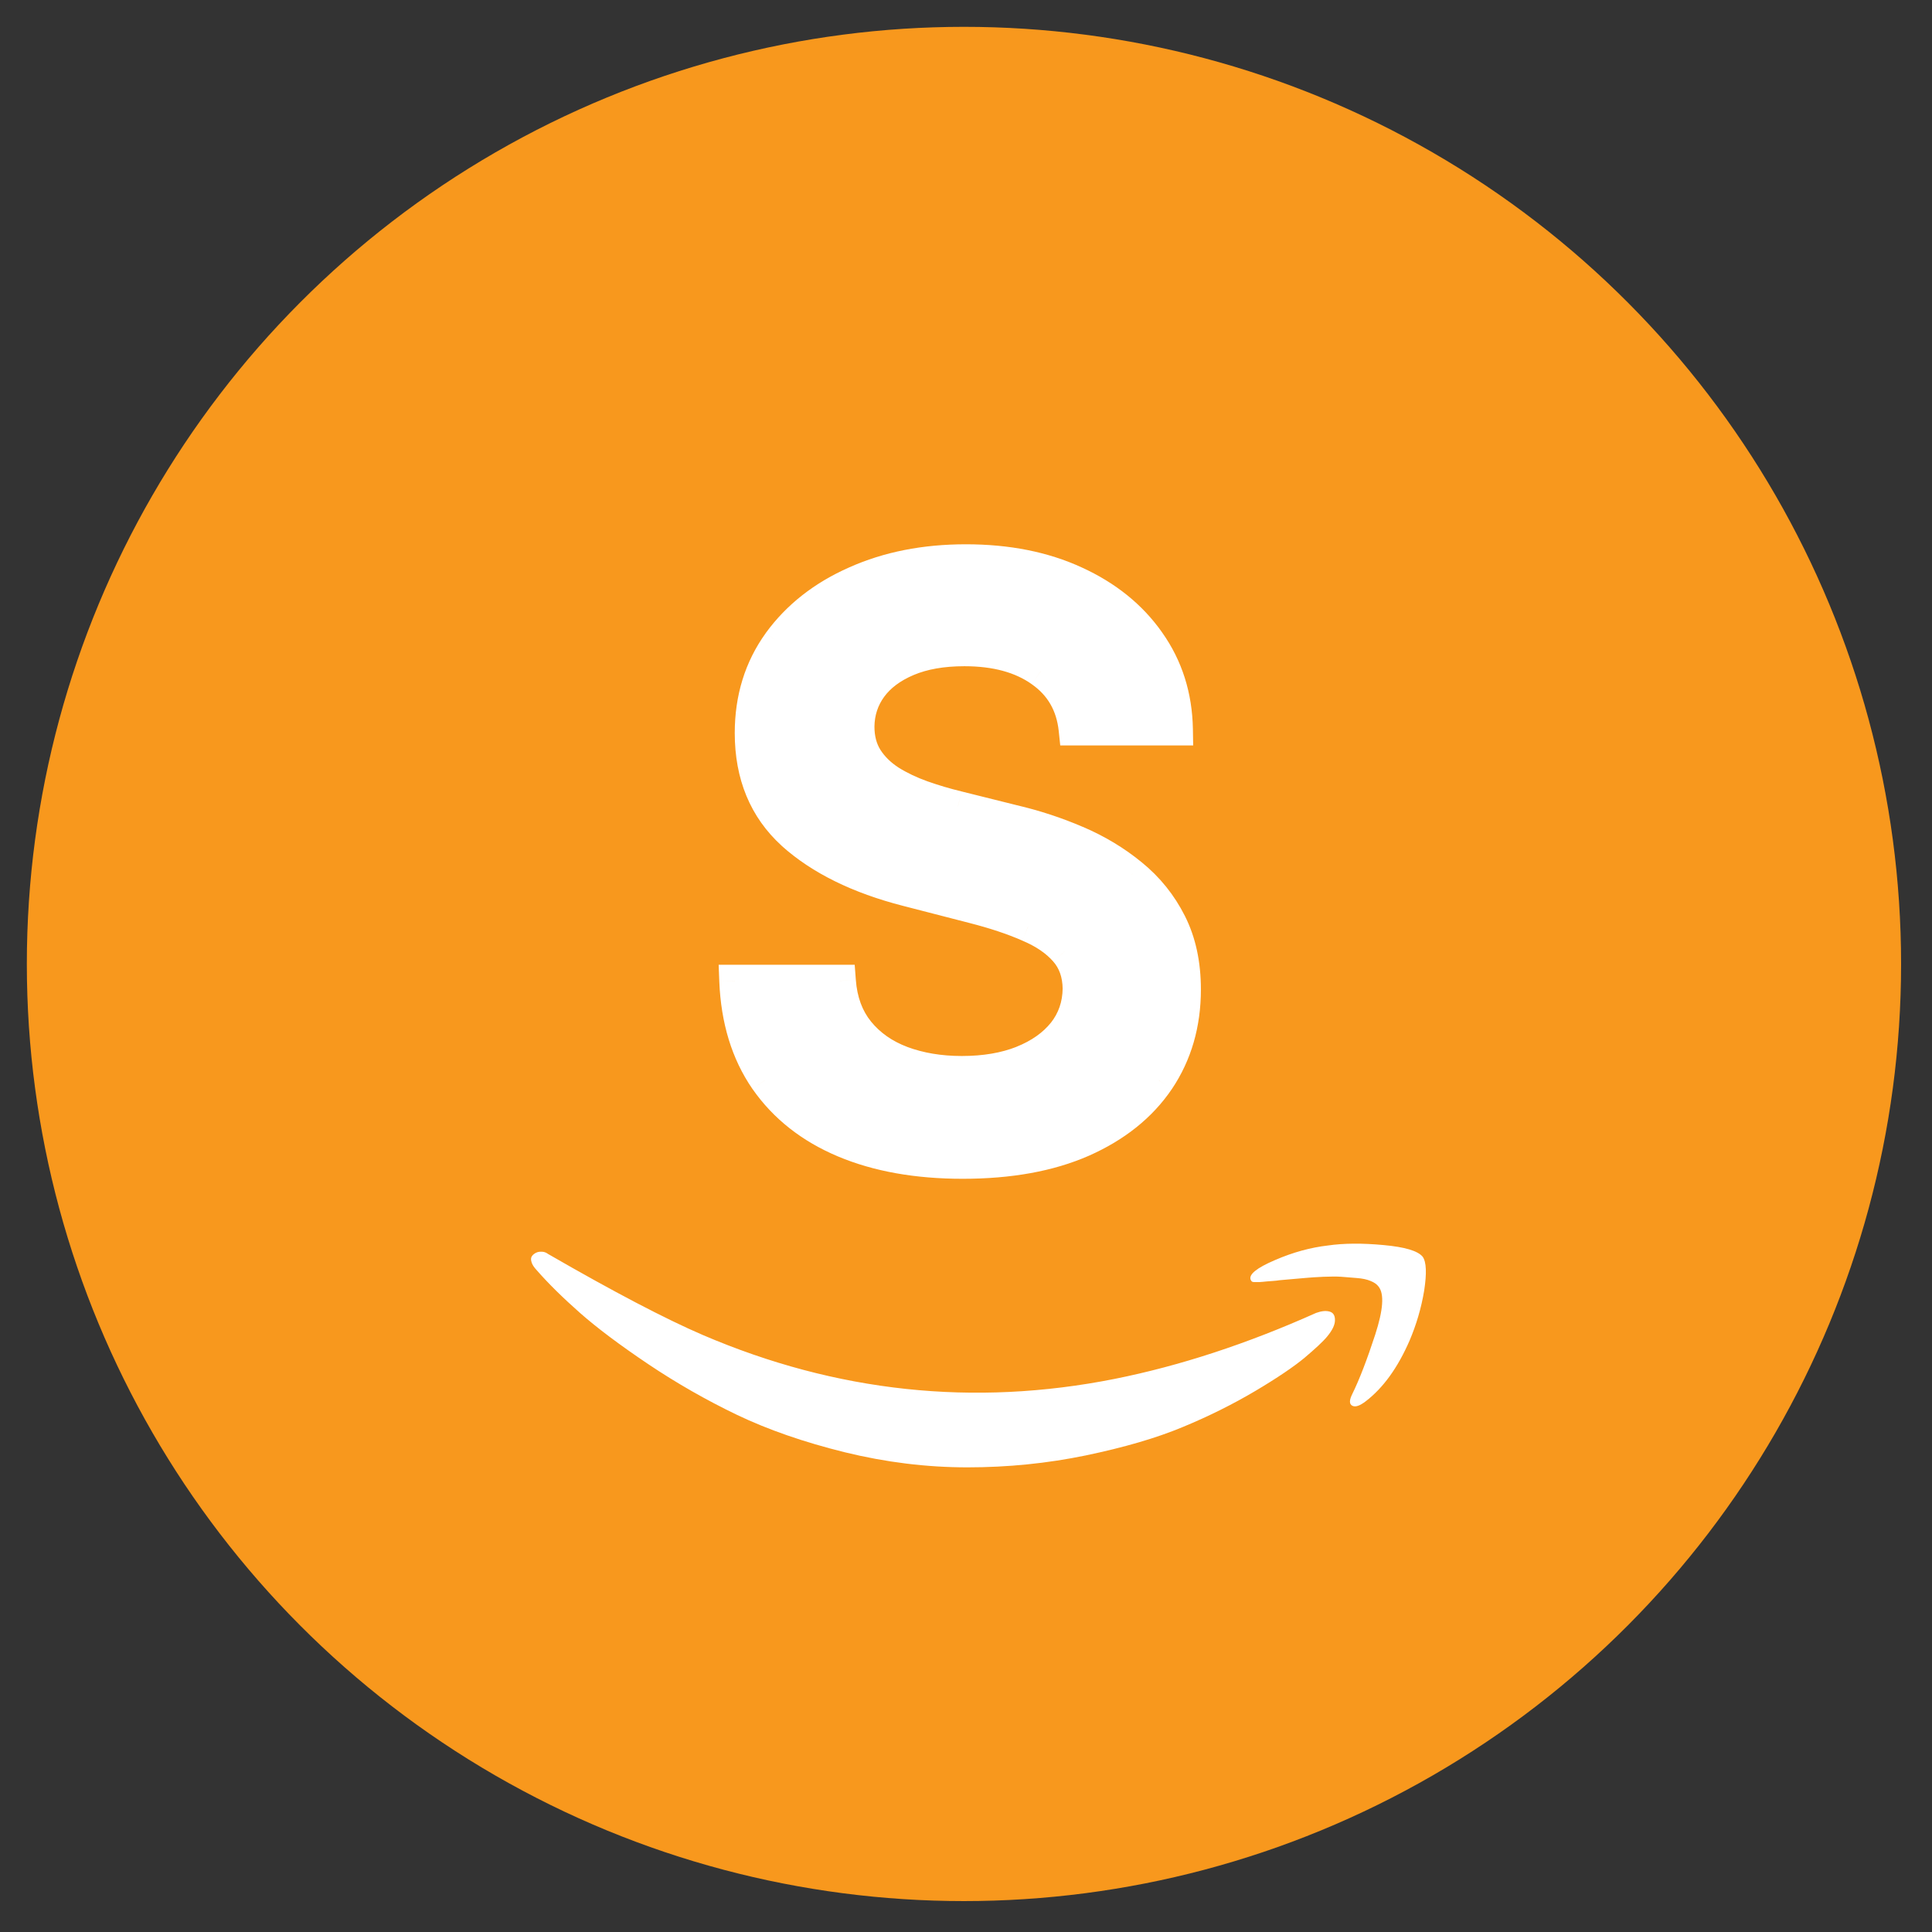 <svg width="36" height="36" viewBox="0 0 36 36" fill="none" xmlns="http://www.w3.org/2000/svg">
<rect x="0" y="0" width="36" height="36" fill="#333333" stroke="none"/>
<circle cx="17.962" cy="17.962" r="17.462" fill="#F8981D"/>
<path d="M20.026 13.59C19.976 13.125 19.767 12.762 19.398 12.503C19.032 12.244 18.556 12.114 17.97 12.114C17.558 12.114 17.205 12.177 16.91 12.301C16.615 12.425 16.39 12.594 16.233 12.807C16.077 13.02 15.997 13.263 15.994 13.537C15.994 13.764 16.045 13.961 16.148 14.128C16.255 14.295 16.399 14.437 16.58 14.554C16.761 14.668 16.962 14.764 17.182 14.842C17.402 14.92 17.624 14.985 17.848 15.039L18.87 15.294C19.282 15.39 19.678 15.52 20.058 15.683C20.442 15.847 20.784 16.053 21.086 16.301C21.392 16.55 21.633 16.85 21.811 17.201C21.988 17.553 22.077 17.965 22.077 18.437C22.077 19.076 21.913 19.639 21.587 20.126C21.26 20.609 20.788 20.987 20.17 21.26C19.556 21.53 18.812 21.665 17.938 21.665C17.089 21.665 16.352 21.534 15.727 21.271C15.106 21.008 14.62 20.625 14.268 20.12C13.92 19.616 13.732 19.002 13.703 18.277H15.648C15.676 18.657 15.793 18.973 15.999 19.226C16.205 19.478 16.473 19.666 16.803 19.79C17.137 19.914 17.51 19.977 17.922 19.977C18.352 19.977 18.728 19.913 19.051 19.785C19.378 19.653 19.634 19.472 19.818 19.241C20.003 19.007 20.097 18.734 20.101 18.421C20.097 18.137 20.014 17.903 19.85 17.718C19.687 17.53 19.458 17.374 19.163 17.249C18.872 17.121 18.531 17.008 18.14 16.908L16.899 16.589C16.001 16.358 15.291 16.008 14.769 15.539C14.25 15.067 13.991 14.44 13.991 13.659C13.991 13.016 14.165 12.454 14.513 11.97C14.864 11.488 15.342 11.113 15.946 10.847C16.549 10.577 17.233 10.442 17.997 10.442C18.771 10.442 19.449 10.577 20.031 10.847C20.617 11.113 21.077 11.484 21.411 11.96C21.745 12.432 21.917 12.976 21.928 13.59H20.026Z" fill="white"/>
<path d="M20.026 13.59L19.728 13.622L19.756 13.89H20.026V13.59ZM19.398 12.503L19.224 12.748L19.225 12.749L19.398 12.503ZM16.91 12.301L17.026 12.577L17.026 12.577L16.91 12.301ZM16.233 12.807L15.992 12.629L15.992 12.629L16.233 12.807ZM15.994 13.537L15.694 13.533V13.537H15.994ZM16.148 14.128L15.893 14.285L15.895 14.289L16.148 14.128ZM16.58 14.554L16.417 14.806L16.42 14.808L16.58 14.554ZM17.182 14.842L17.081 15.124L17.081 15.124L17.182 14.842ZM17.848 15.039L17.92 14.748L17.917 14.747L17.848 15.039ZM18.87 15.294L18.797 15.585L18.802 15.587L18.87 15.294ZM20.058 15.683L19.94 15.959L19.941 15.959L20.058 15.683ZM21.086 16.301L20.895 16.533L20.897 16.534L21.086 16.301ZM21.587 20.126L21.835 20.294L21.836 20.293L21.587 20.126ZM20.17 21.26L20.291 21.535L20.291 21.535L20.17 21.26ZM15.727 21.271L15.611 21.547L15.611 21.547L15.727 21.271ZM14.268 20.12L14.021 20.291L14.022 20.292L14.268 20.12ZM13.703 18.277V17.977H13.391L13.403 18.289L13.703 18.277ZM15.648 18.277L15.947 18.255L15.926 17.977H15.648V18.277ZM15.999 19.226L16.231 19.036L16.231 19.036L15.999 19.226ZM16.803 19.79L16.698 20.071L16.699 20.071L16.803 19.79ZM19.051 19.785L19.162 20.064L19.163 20.063L19.051 19.785ZM19.818 19.241L20.053 19.429L20.054 19.427L19.818 19.241ZM20.101 18.421L20.401 18.425L20.401 18.417L20.101 18.421ZM19.85 17.718L19.624 17.915L19.626 17.917L19.85 17.718ZM19.163 17.249L19.043 17.524L19.047 17.526L19.163 17.249ZM18.14 16.908L18.066 17.199L18.066 17.199L18.14 16.908ZM16.899 16.589L16.974 16.298L16.974 16.298L16.899 16.589ZM14.769 15.539L14.567 15.761L14.568 15.763L14.769 15.539ZM14.513 11.97L14.27 11.794L14.27 11.795L14.513 11.97ZM15.946 10.847L16.067 11.121L16.068 11.12L15.946 10.847ZM20.031 10.847L19.905 11.119L19.907 11.12L20.031 10.847ZM21.411 11.96L21.165 12.132L21.166 12.133L21.411 11.96ZM21.928 13.59V13.89H22.233L22.228 13.585L21.928 13.59ZM20.324 13.558C20.266 13.01 20.013 12.569 19.57 12.258L19.225 12.749C19.521 12.956 19.687 13.239 19.728 13.622L20.324 13.558ZM19.571 12.258C19.141 11.954 18.599 11.814 17.97 11.814V12.414C18.513 12.414 18.923 12.534 19.224 12.748L19.571 12.258ZM17.97 11.814C17.529 11.814 17.134 11.881 16.793 12.024L17.026 12.577C17.275 12.472 17.587 12.414 17.97 12.414V11.814ZM16.793 12.024C16.459 12.165 16.186 12.364 15.992 12.629L16.475 12.984C16.593 12.823 16.771 12.685 17.026 12.577L16.793 12.024ZM15.992 12.629C15.797 12.895 15.698 13.199 15.694 13.533L16.294 13.54C16.297 13.327 16.358 13.145 16.475 12.984L15.992 12.629ZM15.694 13.537C15.694 13.81 15.756 14.064 15.893 14.285L16.404 13.97C16.334 13.858 16.294 13.717 16.294 13.537H15.694ZM15.895 14.289C16.027 14.495 16.203 14.667 16.417 14.806L16.743 14.302C16.594 14.206 16.483 14.094 16.401 13.966L15.895 14.289ZM16.42 14.808C16.622 14.934 16.842 15.04 17.081 15.124L17.282 14.559C17.081 14.487 16.9 14.401 16.739 14.3L16.42 14.808ZM17.081 15.124C17.311 15.206 17.544 15.275 17.778 15.331L17.917 14.747C17.704 14.696 17.492 14.633 17.282 14.559L17.081 15.124ZM17.775 15.33L18.797 15.585L18.943 15.003L17.92 14.748L17.775 15.33ZM18.802 15.587C19.197 15.678 19.576 15.803 19.94 15.959L20.177 15.408C19.78 15.237 19.367 15.102 18.938 15.002L18.802 15.587ZM19.941 15.959C20.299 16.112 20.617 16.303 20.895 16.533L21.277 16.07C20.951 15.802 20.584 15.581 20.176 15.407L19.941 15.959ZM20.897 16.534C21.169 16.756 21.384 17.023 21.543 17.337L22.078 17.066C21.882 16.677 21.614 16.344 21.276 16.069L20.897 16.534ZM21.543 17.337C21.695 17.639 21.777 18.003 21.777 18.437H22.377C22.377 17.927 22.281 17.467 22.078 17.066L21.543 17.337ZM21.777 18.437C21.777 19.022 21.628 19.526 21.338 19.959L21.836 20.293C22.199 19.753 22.377 19.13 22.377 18.437H21.777ZM21.338 19.958C21.048 20.387 20.623 20.732 20.049 20.986L20.291 21.535C20.952 21.242 21.472 20.83 21.835 20.294L21.338 19.958ZM20.049 20.986C19.483 21.235 18.782 21.365 17.938 21.365V21.965C18.841 21.965 19.629 21.826 20.291 21.535L20.049 20.986ZM17.938 21.365C17.119 21.365 16.424 21.238 15.844 20.994L15.611 21.547C16.281 21.829 17.059 21.965 17.938 21.965V21.365ZM15.844 20.995C15.27 20.752 14.83 20.402 14.514 19.949L14.022 20.292C14.409 20.847 14.942 21.265 15.611 21.547L15.844 20.995ZM14.515 19.95C14.205 19.5 14.03 18.944 14.003 18.266L13.403 18.289C13.434 19.06 13.635 19.732 14.021 20.291L14.515 19.95ZM13.703 18.577H15.648V17.977H13.703V18.577ZM15.348 18.3C15.381 18.73 15.516 19.108 15.767 19.415L16.231 19.036C16.071 18.839 15.971 18.584 15.947 18.255L15.348 18.3ZM15.767 19.415C16.009 19.712 16.322 19.93 16.698 20.071L16.909 19.509C16.624 19.402 16.401 19.244 16.231 19.036L15.767 19.415ZM16.699 20.071C17.071 20.21 17.48 20.277 17.922 20.277V19.677C17.54 19.677 17.204 19.619 16.908 19.509L16.699 20.071ZM17.922 20.277C18.381 20.277 18.796 20.208 19.162 20.064L18.941 19.506C18.66 19.617 18.323 19.677 17.922 19.677V20.277ZM19.163 20.063C19.529 19.916 19.83 19.707 20.053 19.429L19.584 19.054C19.437 19.238 19.227 19.391 18.939 19.506L19.163 20.063ZM20.054 19.427C20.282 19.138 20.396 18.8 20.401 18.425L19.801 18.418C19.798 18.667 19.724 18.876 19.583 19.056L20.054 19.427ZM20.401 18.417C20.396 18.073 20.293 17.766 20.075 17.519L19.626 17.917C19.734 18.04 19.798 18.201 19.801 18.425L20.401 18.417ZM20.077 17.521C19.876 17.29 19.605 17.11 19.28 16.973L19.047 17.526C19.311 17.637 19.498 17.77 19.624 17.915L20.077 17.521ZM19.284 16.975C18.974 16.839 18.617 16.72 18.215 16.618L18.066 17.199C18.445 17.296 18.77 17.404 19.043 17.524L19.284 16.975ZM18.215 16.618L16.974 16.298L16.825 16.879L18.066 17.199L18.215 16.618ZM16.974 16.298C16.108 16.076 15.445 15.744 14.969 15.316L14.568 15.763C15.136 16.272 15.894 16.64 16.825 16.879L16.974 16.298ZM14.971 15.318C14.522 14.909 14.291 14.367 14.291 13.659H13.691C13.691 14.514 13.978 15.225 14.567 15.761L14.971 15.318ZM14.291 13.659C14.291 13.074 14.448 12.574 14.756 12.146L14.27 11.795C13.882 12.333 13.691 12.959 13.691 13.659H14.291ZM14.755 12.147C15.073 11.711 15.507 11.368 16.067 11.121L15.825 10.572C15.178 10.857 14.656 11.264 14.27 11.794L14.755 12.147ZM16.068 11.12C16.628 10.87 17.269 10.742 17.997 10.742V10.142C17.197 10.142 16.471 10.283 15.823 10.573L16.068 11.12ZM17.997 10.742C18.736 10.742 19.37 10.871 19.905 11.119L20.158 10.574C19.528 10.283 18.805 10.142 17.997 10.142V10.742ZM19.907 11.12C20.45 11.366 20.866 11.705 21.165 12.132L21.657 11.788C21.289 11.263 20.785 10.86 20.156 10.573L19.907 11.12ZM21.166 12.133C21.463 12.553 21.618 13.037 21.628 13.595L22.228 13.585C22.216 12.914 22.027 12.311 21.656 11.787L21.166 12.133ZM21.928 13.29H20.026V13.89H21.928V13.29Z" fill="white"/>
<path d="M24.77 24.438C24.701 24.42 24.618 24.43 24.522 24.465C23.235 25.041 21.984 25.451 20.768 25.694C18.142 26.216 15.583 25.942 13.094 24.875C12.402 24.577 11.441 24.075 10.211 23.365C10.178 23.34 10.142 23.326 10.1 23.324C10.058 23.322 10.023 23.326 9.989 23.343C9.956 23.359 9.931 23.379 9.912 23.406C9.893 23.432 9.889 23.469 9.904 23.516C9.916 23.561 9.948 23.612 10 23.667C10.217 23.916 10.487 24.181 10.806 24.463C11.126 24.745 11.55 25.063 12.078 25.418C12.607 25.773 13.16 26.089 13.735 26.365C14.311 26.64 14.98 26.873 15.742 27.061C16.505 27.248 17.267 27.342 18.027 27.342C18.784 27.342 19.519 27.267 20.231 27.12C20.945 26.971 21.547 26.796 22.038 26.591C22.527 26.389 22.978 26.163 23.392 25.918C23.805 25.673 24.11 25.465 24.309 25.3C24.507 25.132 24.649 25.002 24.73 24.904C24.827 24.787 24.875 24.687 24.875 24.6C24.877 24.508 24.839 24.455 24.77 24.438ZM26.51 23.418C26.42 23.308 26.178 23.236 25.781 23.2C25.384 23.163 25.04 23.165 24.743 23.208C24.423 23.245 24.093 23.334 23.755 23.481C23.415 23.626 23.266 23.749 23.304 23.845L23.318 23.871L23.337 23.885L23.366 23.89H23.463C23.479 23.89 23.5 23.887 23.529 23.885C23.559 23.883 23.586 23.879 23.611 23.877C23.636 23.875 23.672 23.871 23.717 23.869C23.761 23.867 23.803 23.861 23.843 23.855C23.849 23.855 23.92 23.849 24.058 23.836C24.196 23.824 24.296 23.816 24.357 23.81C24.417 23.804 24.52 23.798 24.66 23.791C24.799 23.785 24.912 23.785 24.996 23.791C25.079 23.798 25.173 23.806 25.28 23.814C25.386 23.822 25.472 23.84 25.539 23.869C25.606 23.896 25.656 23.93 25.687 23.973C25.796 24.108 25.775 24.406 25.625 24.869C25.474 25.332 25.332 25.702 25.198 25.975C25.14 26.091 25.14 26.163 25.198 26.194C25.257 26.224 25.338 26.195 25.447 26.112C25.773 25.863 26.044 25.487 26.264 24.983C26.391 24.685 26.483 24.375 26.537 24.051C26.587 23.726 26.579 23.516 26.51 23.418Z" fill="white"/>
</svg>
